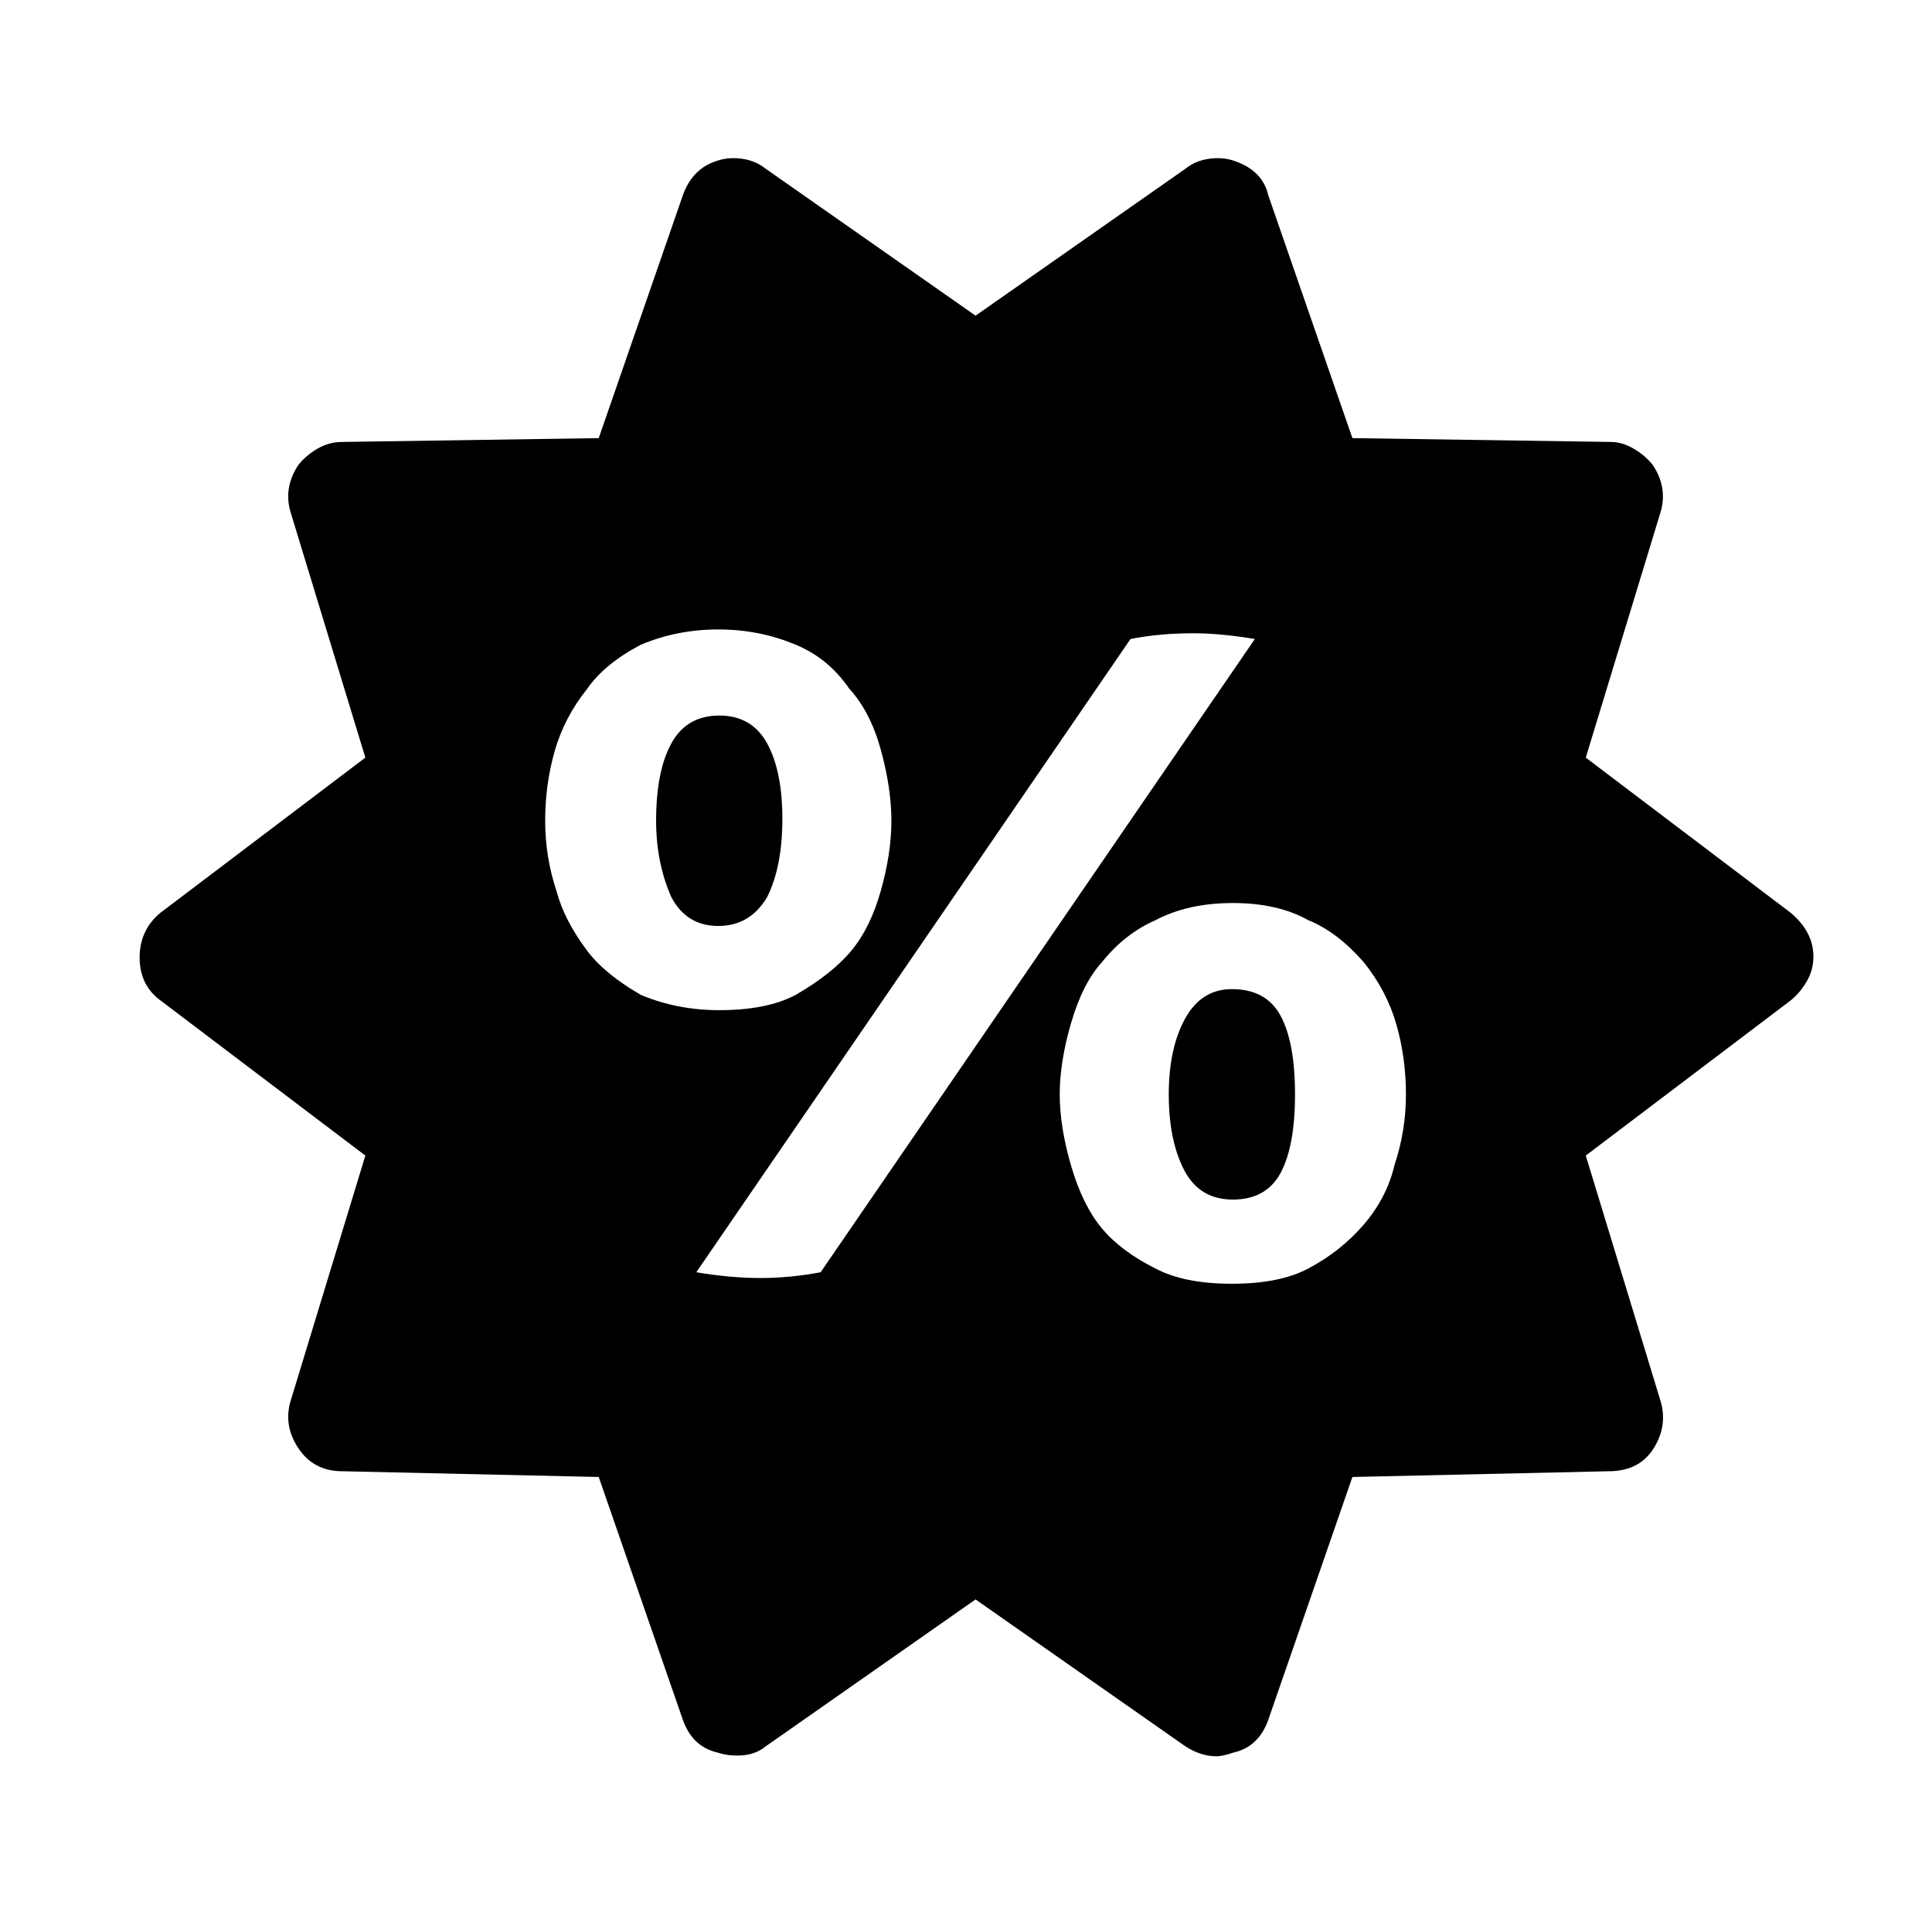 <svg xmlns="http://www.w3.org/2000/svg" viewBox="-10 0 1010 1000"><path d="m926 477-107-81 39-128q4-13-4-25-4-5-10-8.5t-12-3.5l-135-2-44-127q-3-13-18-18-6-2-13-1t-12 5l-110 77-110-77q-5-4-12-5t-13 1q-13 4-18 18l-44 127-134 2q-7 0-13 3.5t-10 8.5q-8 12-4 25l39 128-107 81q-11 9-11 23.5T74 523l107 81-39 128q-4 13 4 25t23 12l134 3 44 127q5 14 18 17 6 2 13 1.5t12-4.5l110-77 110 77q8 5 16 5 3 0 9-2 13-3 18-17l44-127 134-3q16 0 23.5-12t3.5-25l-39-128 107-81q5-4 8.5-10t3.5-13q0-13-12-23zm-601 43q-19-11-28-23-12-16-16-31-6-18-6-37t5-36.5 17-32.5q9-13 28-23 19-8 40.5-8t40.5 8q17 7 28 23 11 12 16.5 32t5.5 37-5.5 36.5T435 497t-29 23q-15 8-40 8-22 0-41-8zm94 145q-16 3-31.5 3t-33.5-3l227-331q15-3 33-3 14 0 32 3zm300-56q-4 17-16 31t-29 23q-15 8-40 8t-40-8q-18-9-28-21t-16-32.5-6-37.5 6-37.5 16-31.5q12-15 28-22 17-9 40.5-9t39.5 9q15 6 29 22 12 15 17 32.5t5 36.5-6 37zM391 469q8-16 8-41t-8-39.5-25-14.5-25 14.5-8 40.5q0 22 8 40 8 15 24.5 15t25.5-15zm243 48q-16 0-24.5 15.5T601 572t8 39.5 25.5 15.5 25-14 7.5-41-7.5-41-25.5-14z"/></svg>